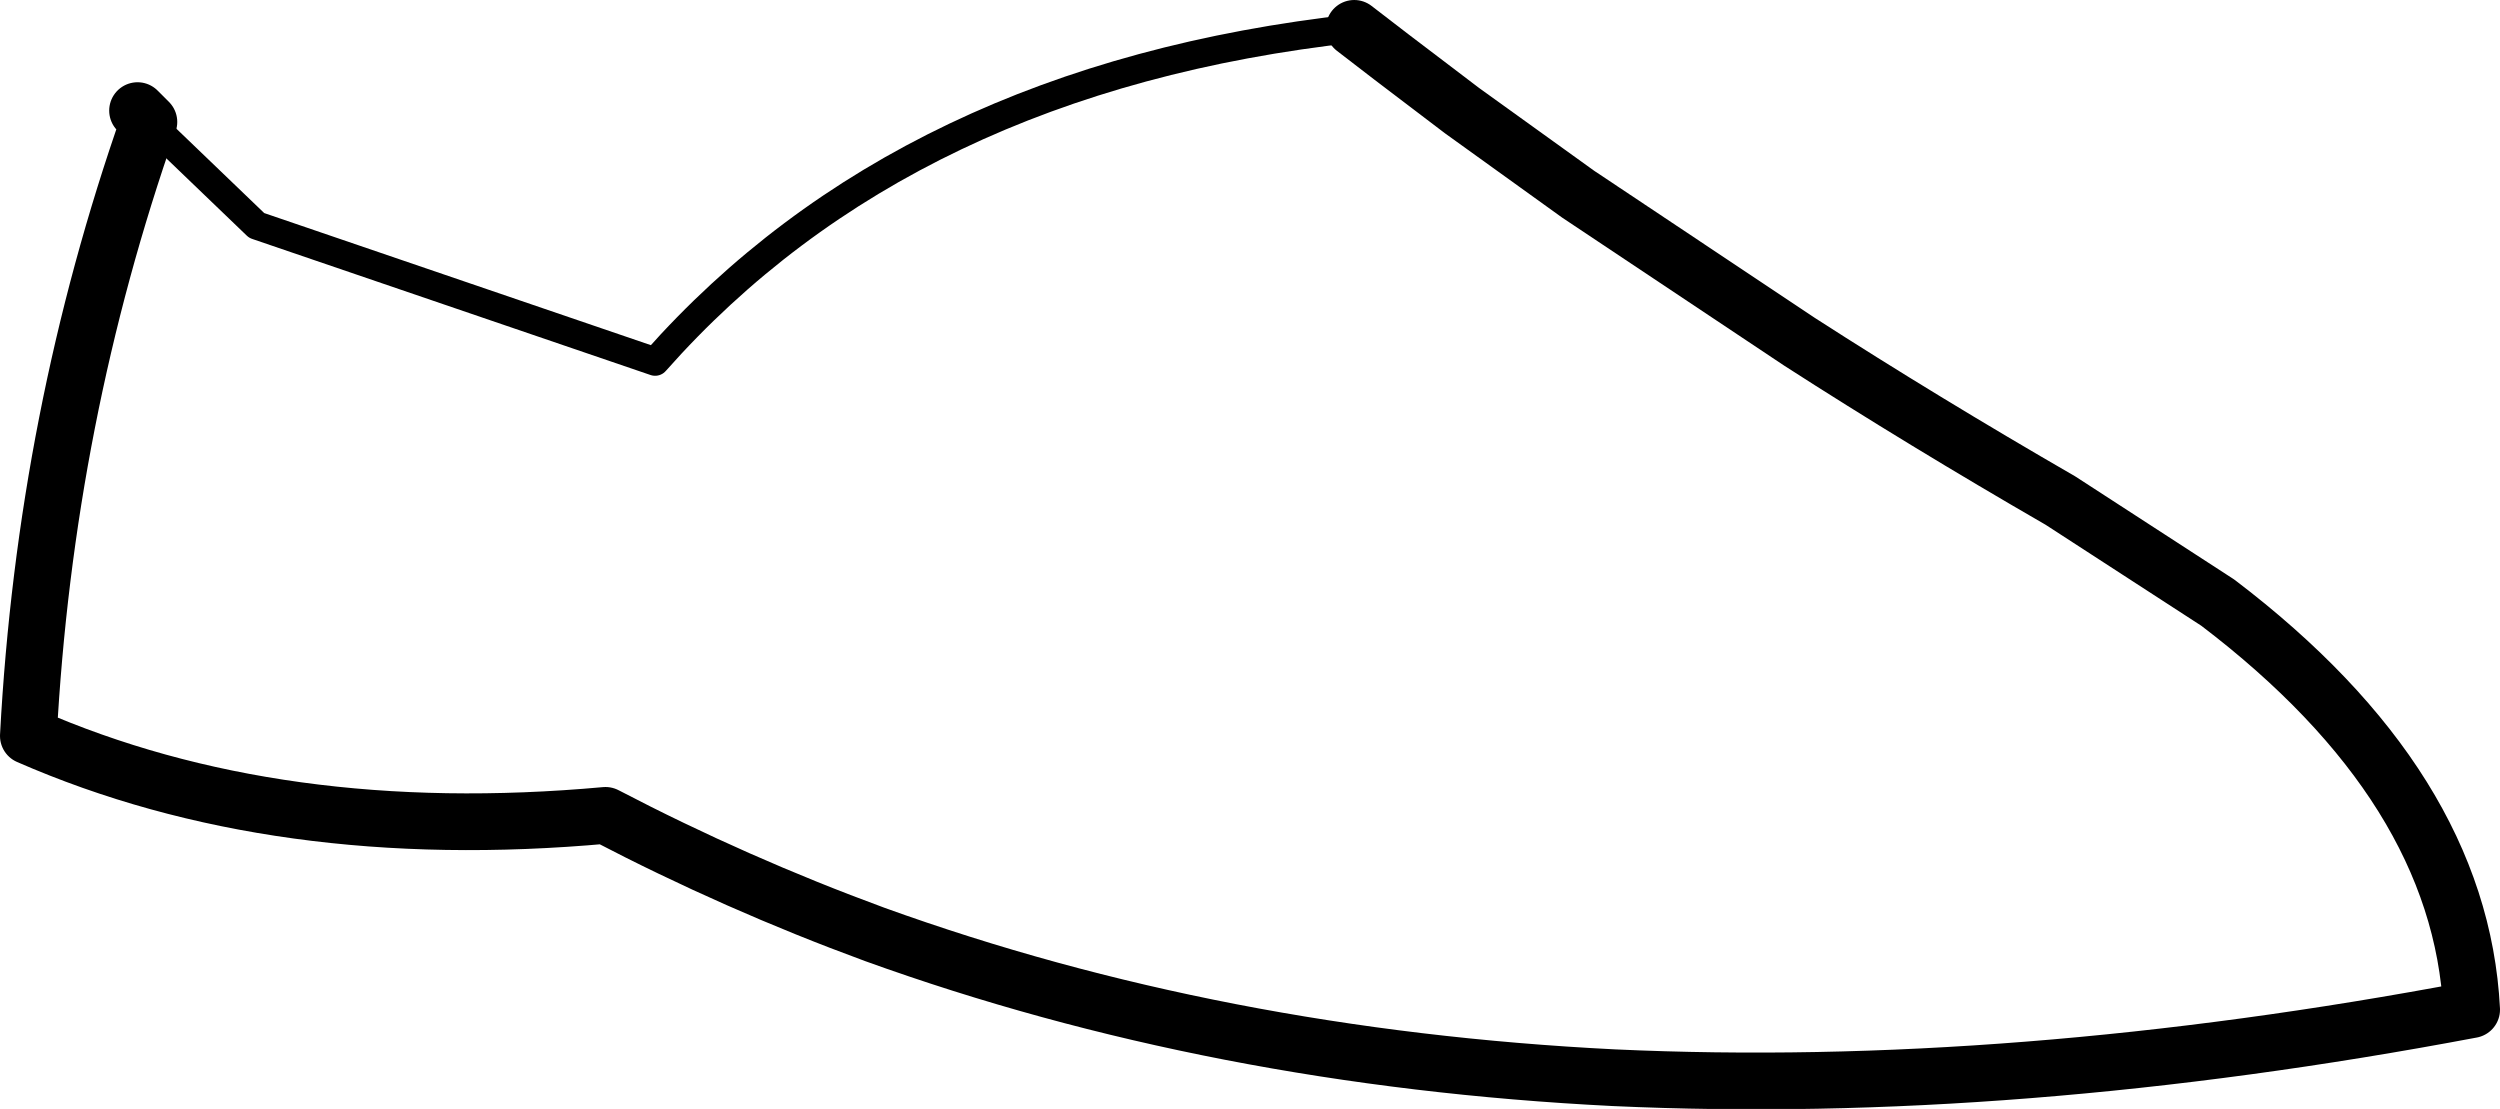 <?xml version="1.0" encoding="UTF-8" standalone="no"?>
<svg xmlns:xlink="http://www.w3.org/1999/xlink" height="39.1px" width="88.15px" xmlns="http://www.w3.org/2000/svg">
  <g transform="matrix(1.0, 0.0, 0.0, 1.0, -215.05, -395.35)">
    <path d="M262.8 396.35 L264.1 397.35 266.6 399.25 270.7 402.2 278.5 407.4 Q282.85 410.2 287.7 413.0 L293.25 416.6 Q301.8 423.1 302.2 430.95 286.05 434.0 271.95 433.35 257.95 432.65 245.9 428.3 241.0 426.5 236.4 424.1 224.85 425.15 216.05 421.3 216.65 410.05 220.3 399.65 L219.9 399.25" fill="none" stroke="#000000" stroke-linecap="round" stroke-linejoin="round" stroke-width="2.0"/>
    <path d="M220.3 399.65 L224.1 403.3 238.15 408.1 Q247.0 398.1 262.8 396.35" fill="none" stroke="#000000" stroke-linecap="round" stroke-linejoin="round" stroke-width="1.0"/>
  </g>
</svg>

